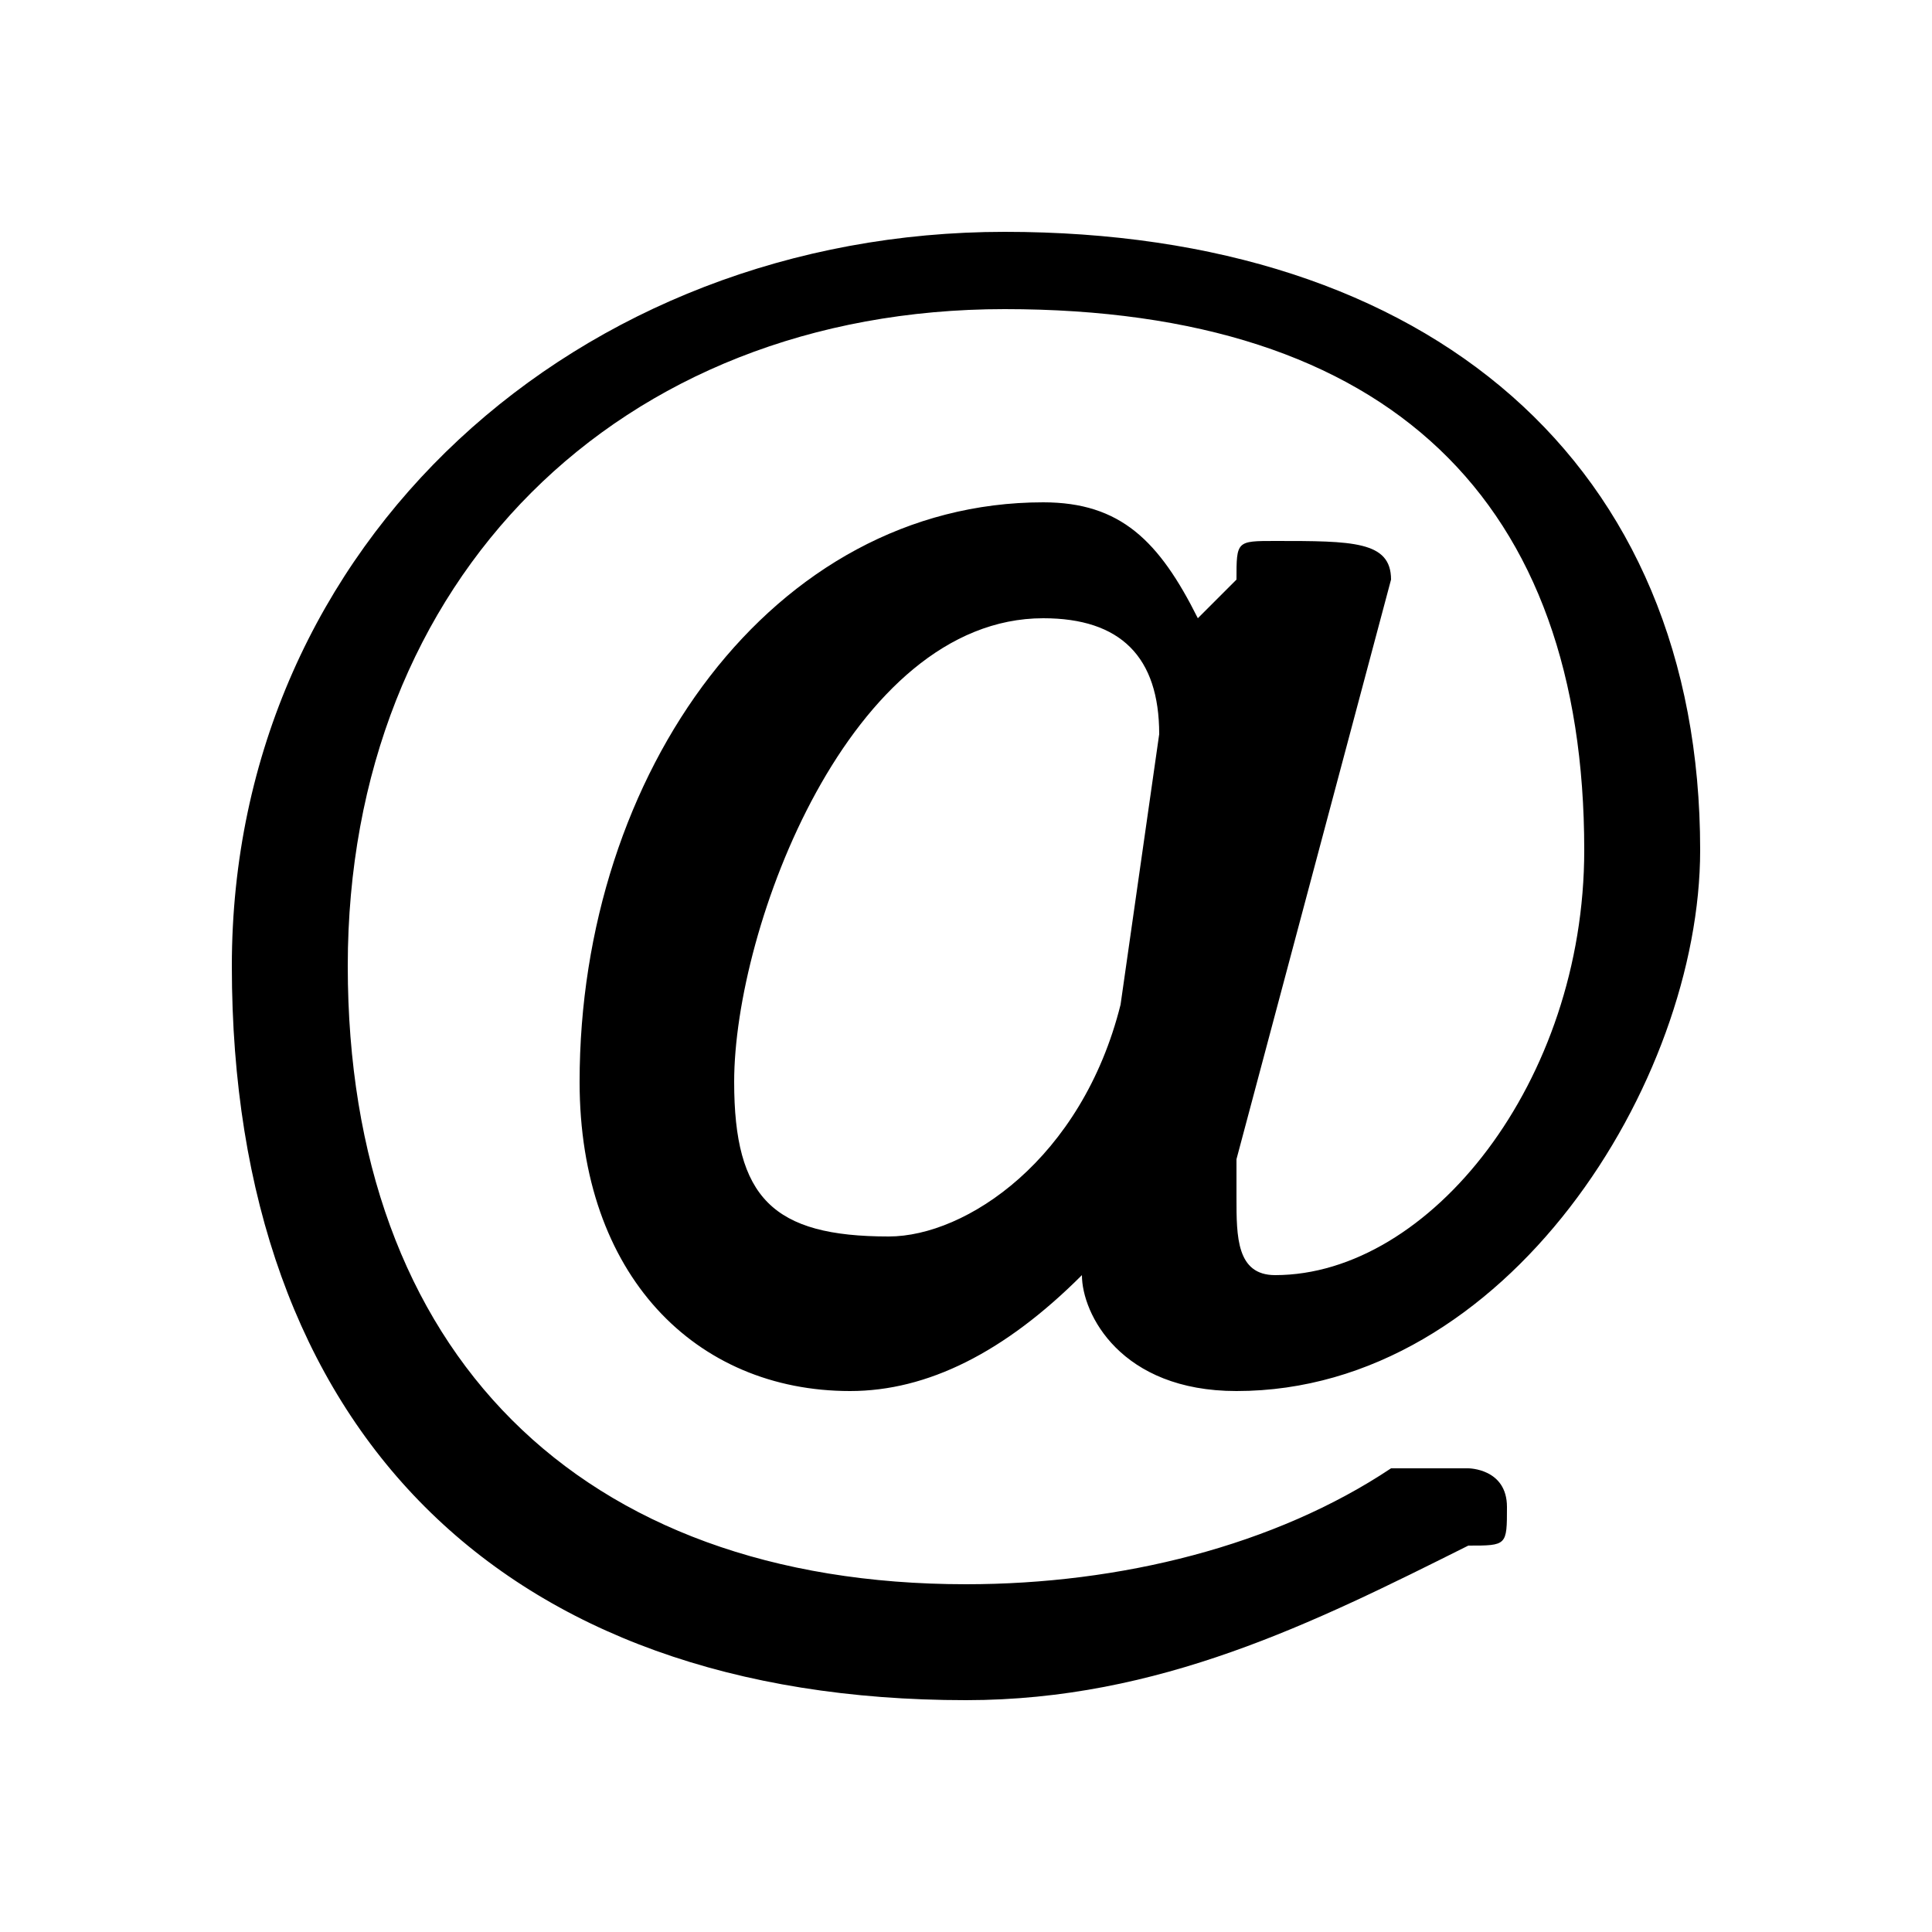 <svg xmlns="http://www.w3.org/2000/svg" viewBox="0 -44.0 50.0 50.0">
    <rect x="0" y="-44.0" width="50.0" height="50.0" fill="#808080" stroke="none"/>
    <g transform="scale(1, -1)">
        <!-- ボディの枠 -->
        <rect x="0" y="-6.0" width="50.0" height="50.0"
            stroke="white" fill="white"/>
        <!-- グリフ座標系の原点 -->
        <circle cx="0" cy="0" r="5" fill="white"/>
        <!-- グリフのアウトライン -->
        <g style="fill:black;stroke:#000000;stroke-width:0;stroke-linecap:round;stroke-linejoin:round;">
        <path d="M 31.0 28.0 C 30.0 30.0 29.0 31.0 27.0 31.0 C 20.0 31.0 15.0 24.0 15.0 16.0 C 15.0 11.0 18.0 8.0 22.0 8.0 C 24.0 8.0 26.0 9.0 28.0 11.0 C 28.0 10.0 29.0 8.0 32.0 8.0 C 39.0 8.0 44.0 16.0 44.0 22.0 C 44.0 32.0 37.0 38.0 26.0 38.0 C 15.0 38.0 6.0 30.0 6.0 19.0 C 6.0 7.0 13.0 0.0 25.0 0.0 C 30.0 0.0 34.0 2.0 38.0 4.0 C 39.0 4.0 39.0 4.0 39.0 5.0 C 39.0 6.0 38.0 6.0 38.0 6.0 C 37.0 6.0 37.0 6.0 36.0 6.0 C 33.0 4.0 29.0 3.0 25.0 3.0 C 15.0 3.0 9.0 9.0 9.0 19.0 C 9.0 29.0 16.0 36.0 26.0 36.0 C 36.0 36.0 41.0 31.0 41.0 22.0 C 41.0 16.0 37.0 11.0 33.0 11.0 C 32.0 11.0 32.0 12.0 32.0 13.0 C 32.0 13.0 32.0 14.0 32.0 14.0 L 36.0 29.0 C 36.0 29.0 36.0 29.0 36.0 29.0 C 36.0 30.0 35.0 30.0 33.0 30.0 C 32.0 30.0 32.0 30.0 32.0 29.0 Z M 29.0 18.0 C 28.0 14.0 25.0 12.0 23.0 12.0 C 20.0 12.0 19.0 13.0 19.0 16.0 C 19.0 20.0 22.0 28.0 27.0 28.0 C 29.0 28.0 30.0 27.0 30.0 25.0 Z"/>
    </g>
    </g>
</svg>

